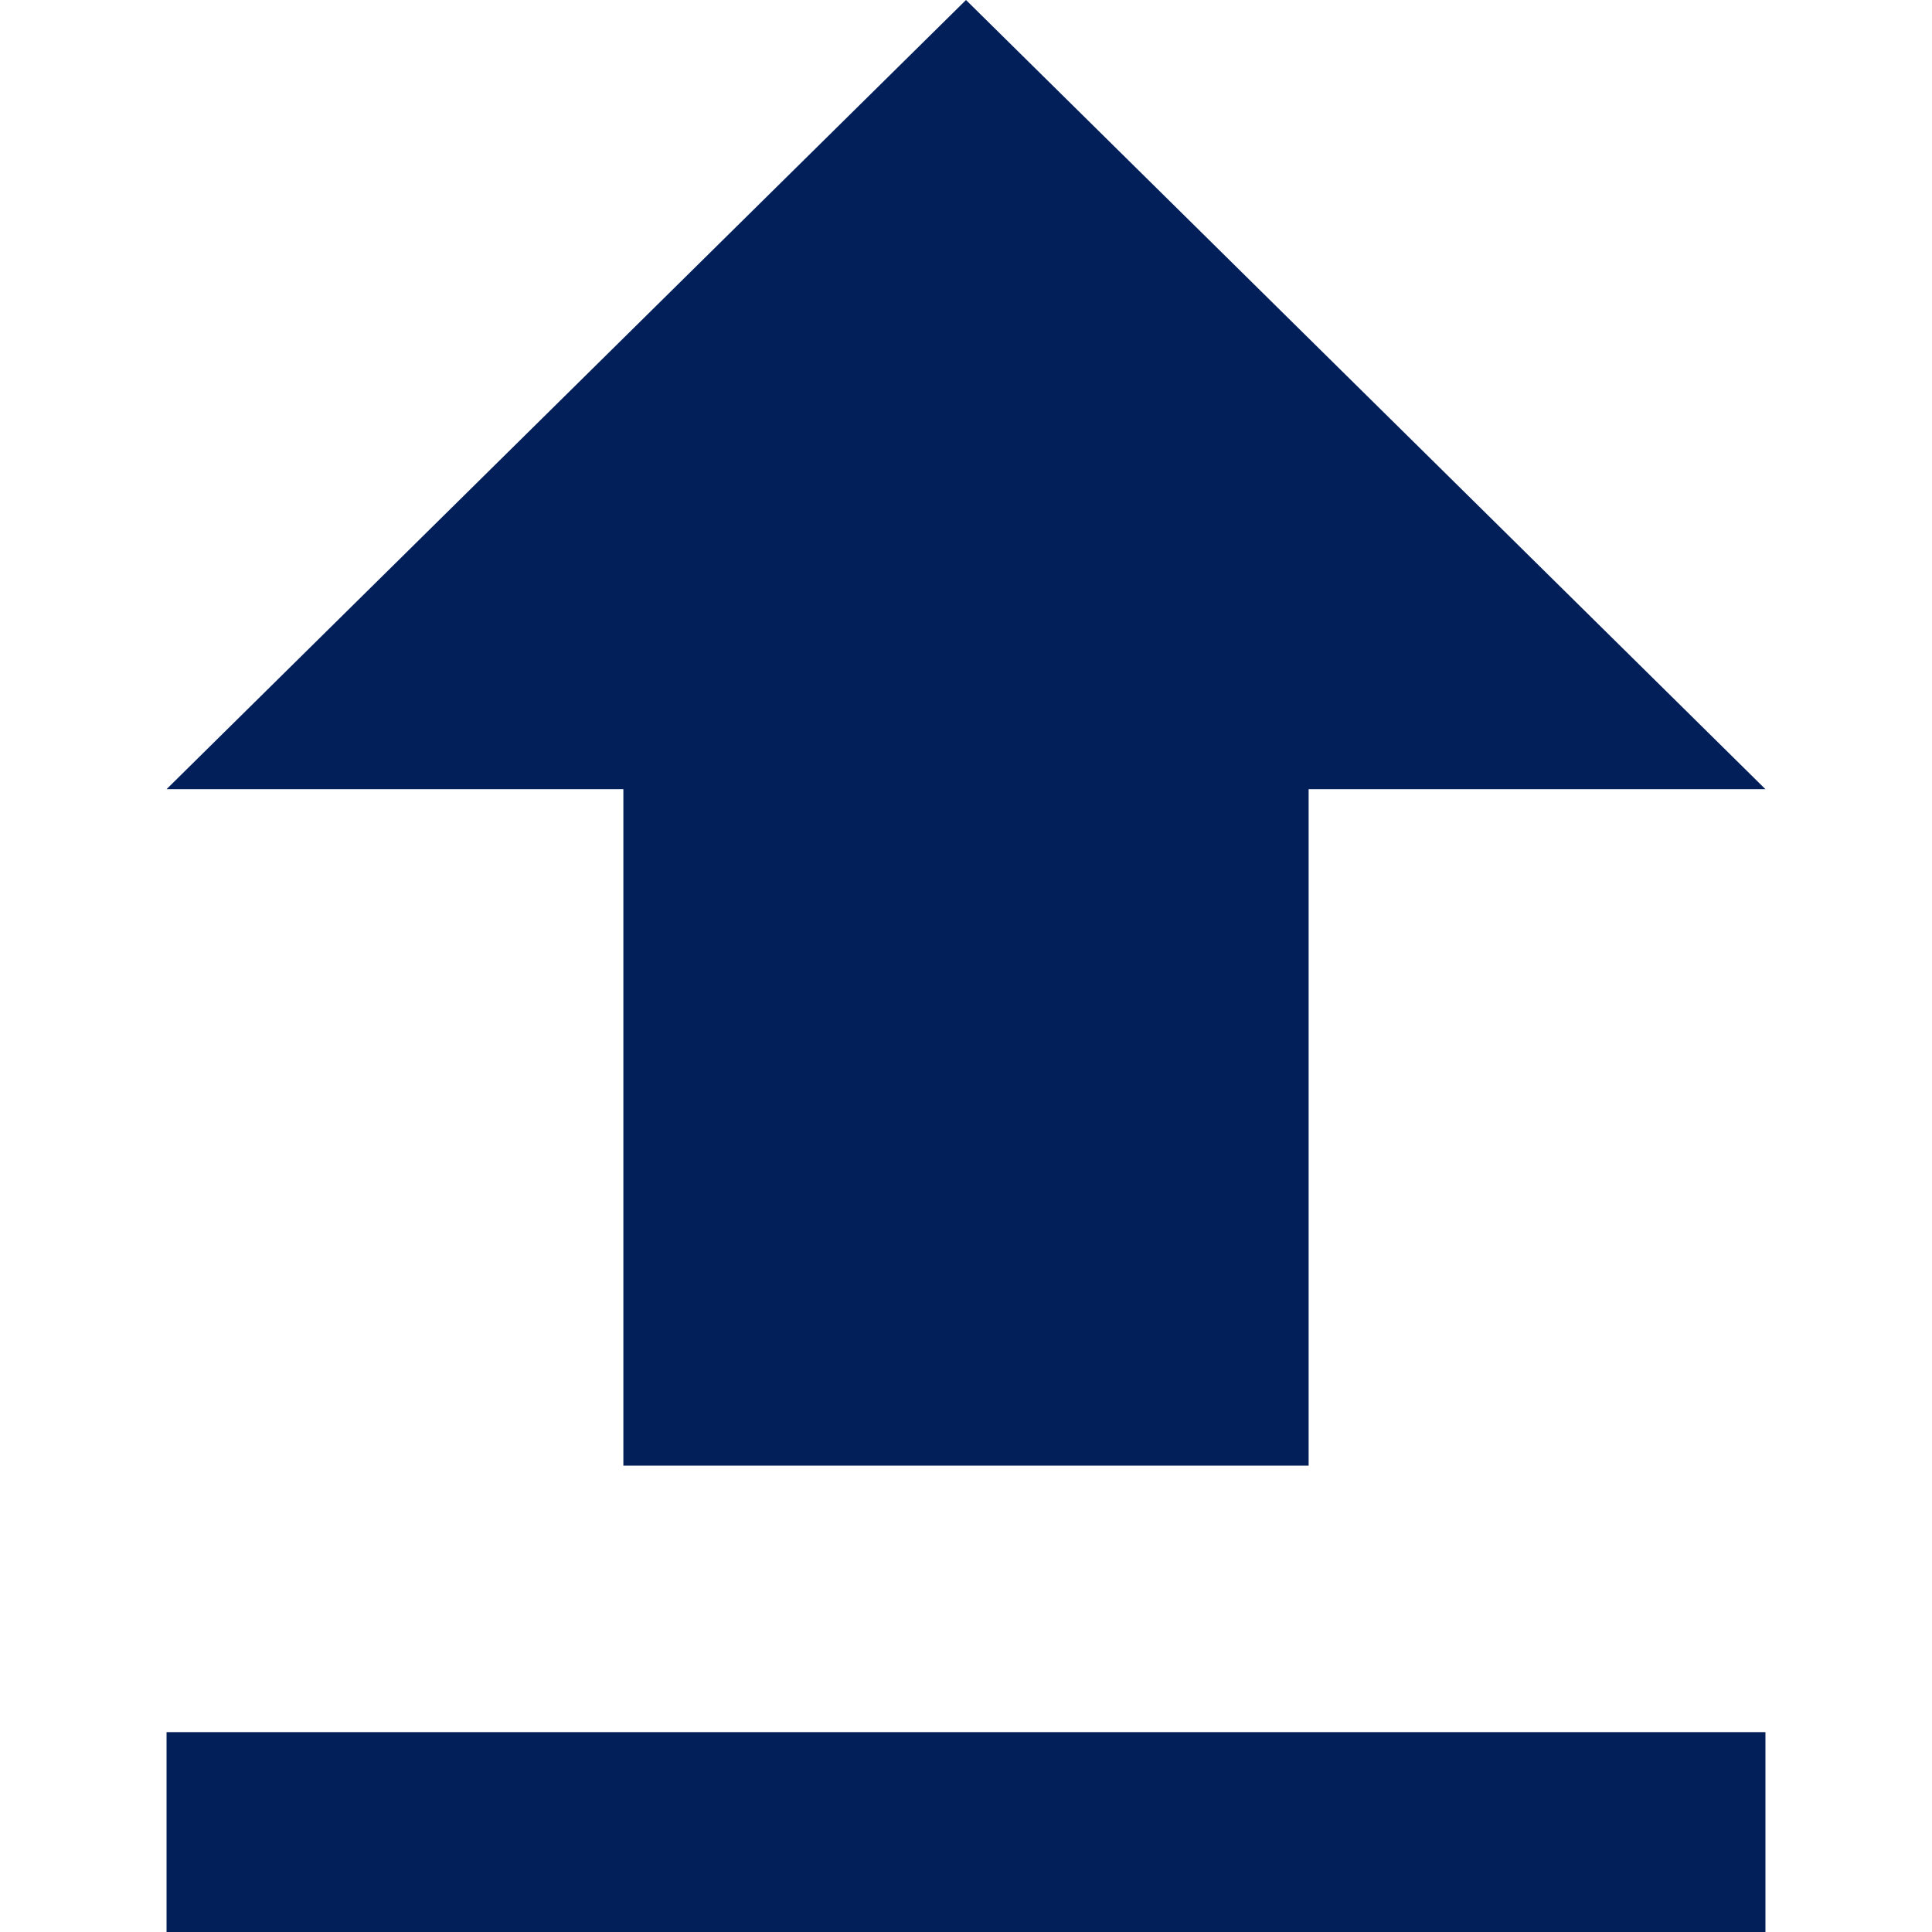 <?xml version="1.0" encoding="utf-8"?>
<!-- Generator: Adobe Illustrator 17.0.0, SVG Export Plug-In . SVG Version: 6.00 Build 0)  -->
<!DOCTYPE svg PUBLIC "-//W3C//DTD SVG 1.1//EN" "http://www.w3.org/Graphics/SVG/1.1/DTD/svg11.dtd">
<svg version="1.1" id="Layer_1" xmlns="http://www.w3.org/2000/svg" xmlns:xlink="http://www.w3.org/1999/xlink" x="0px" y="0px"
	 width="1000px" height="1000px" viewBox="0 0 1000 1000" enable-background="new 0 0 1000 1000" xml:space="preserve">
<title>file-upload</title>
<desc>Created with Sketch.</desc>
<polygon id="Shape" fill="#021F59" points="322.655,758.621 677.345,758.621 677.345,408.483 913.793,408.483 500,0 86.207,408.483 
	322.655,408.483 "/>
<rect id="Rectangle-path" x="86.207" y="896.552" fill="#021F59" width="827.586" height="103.448"/>
</svg>
